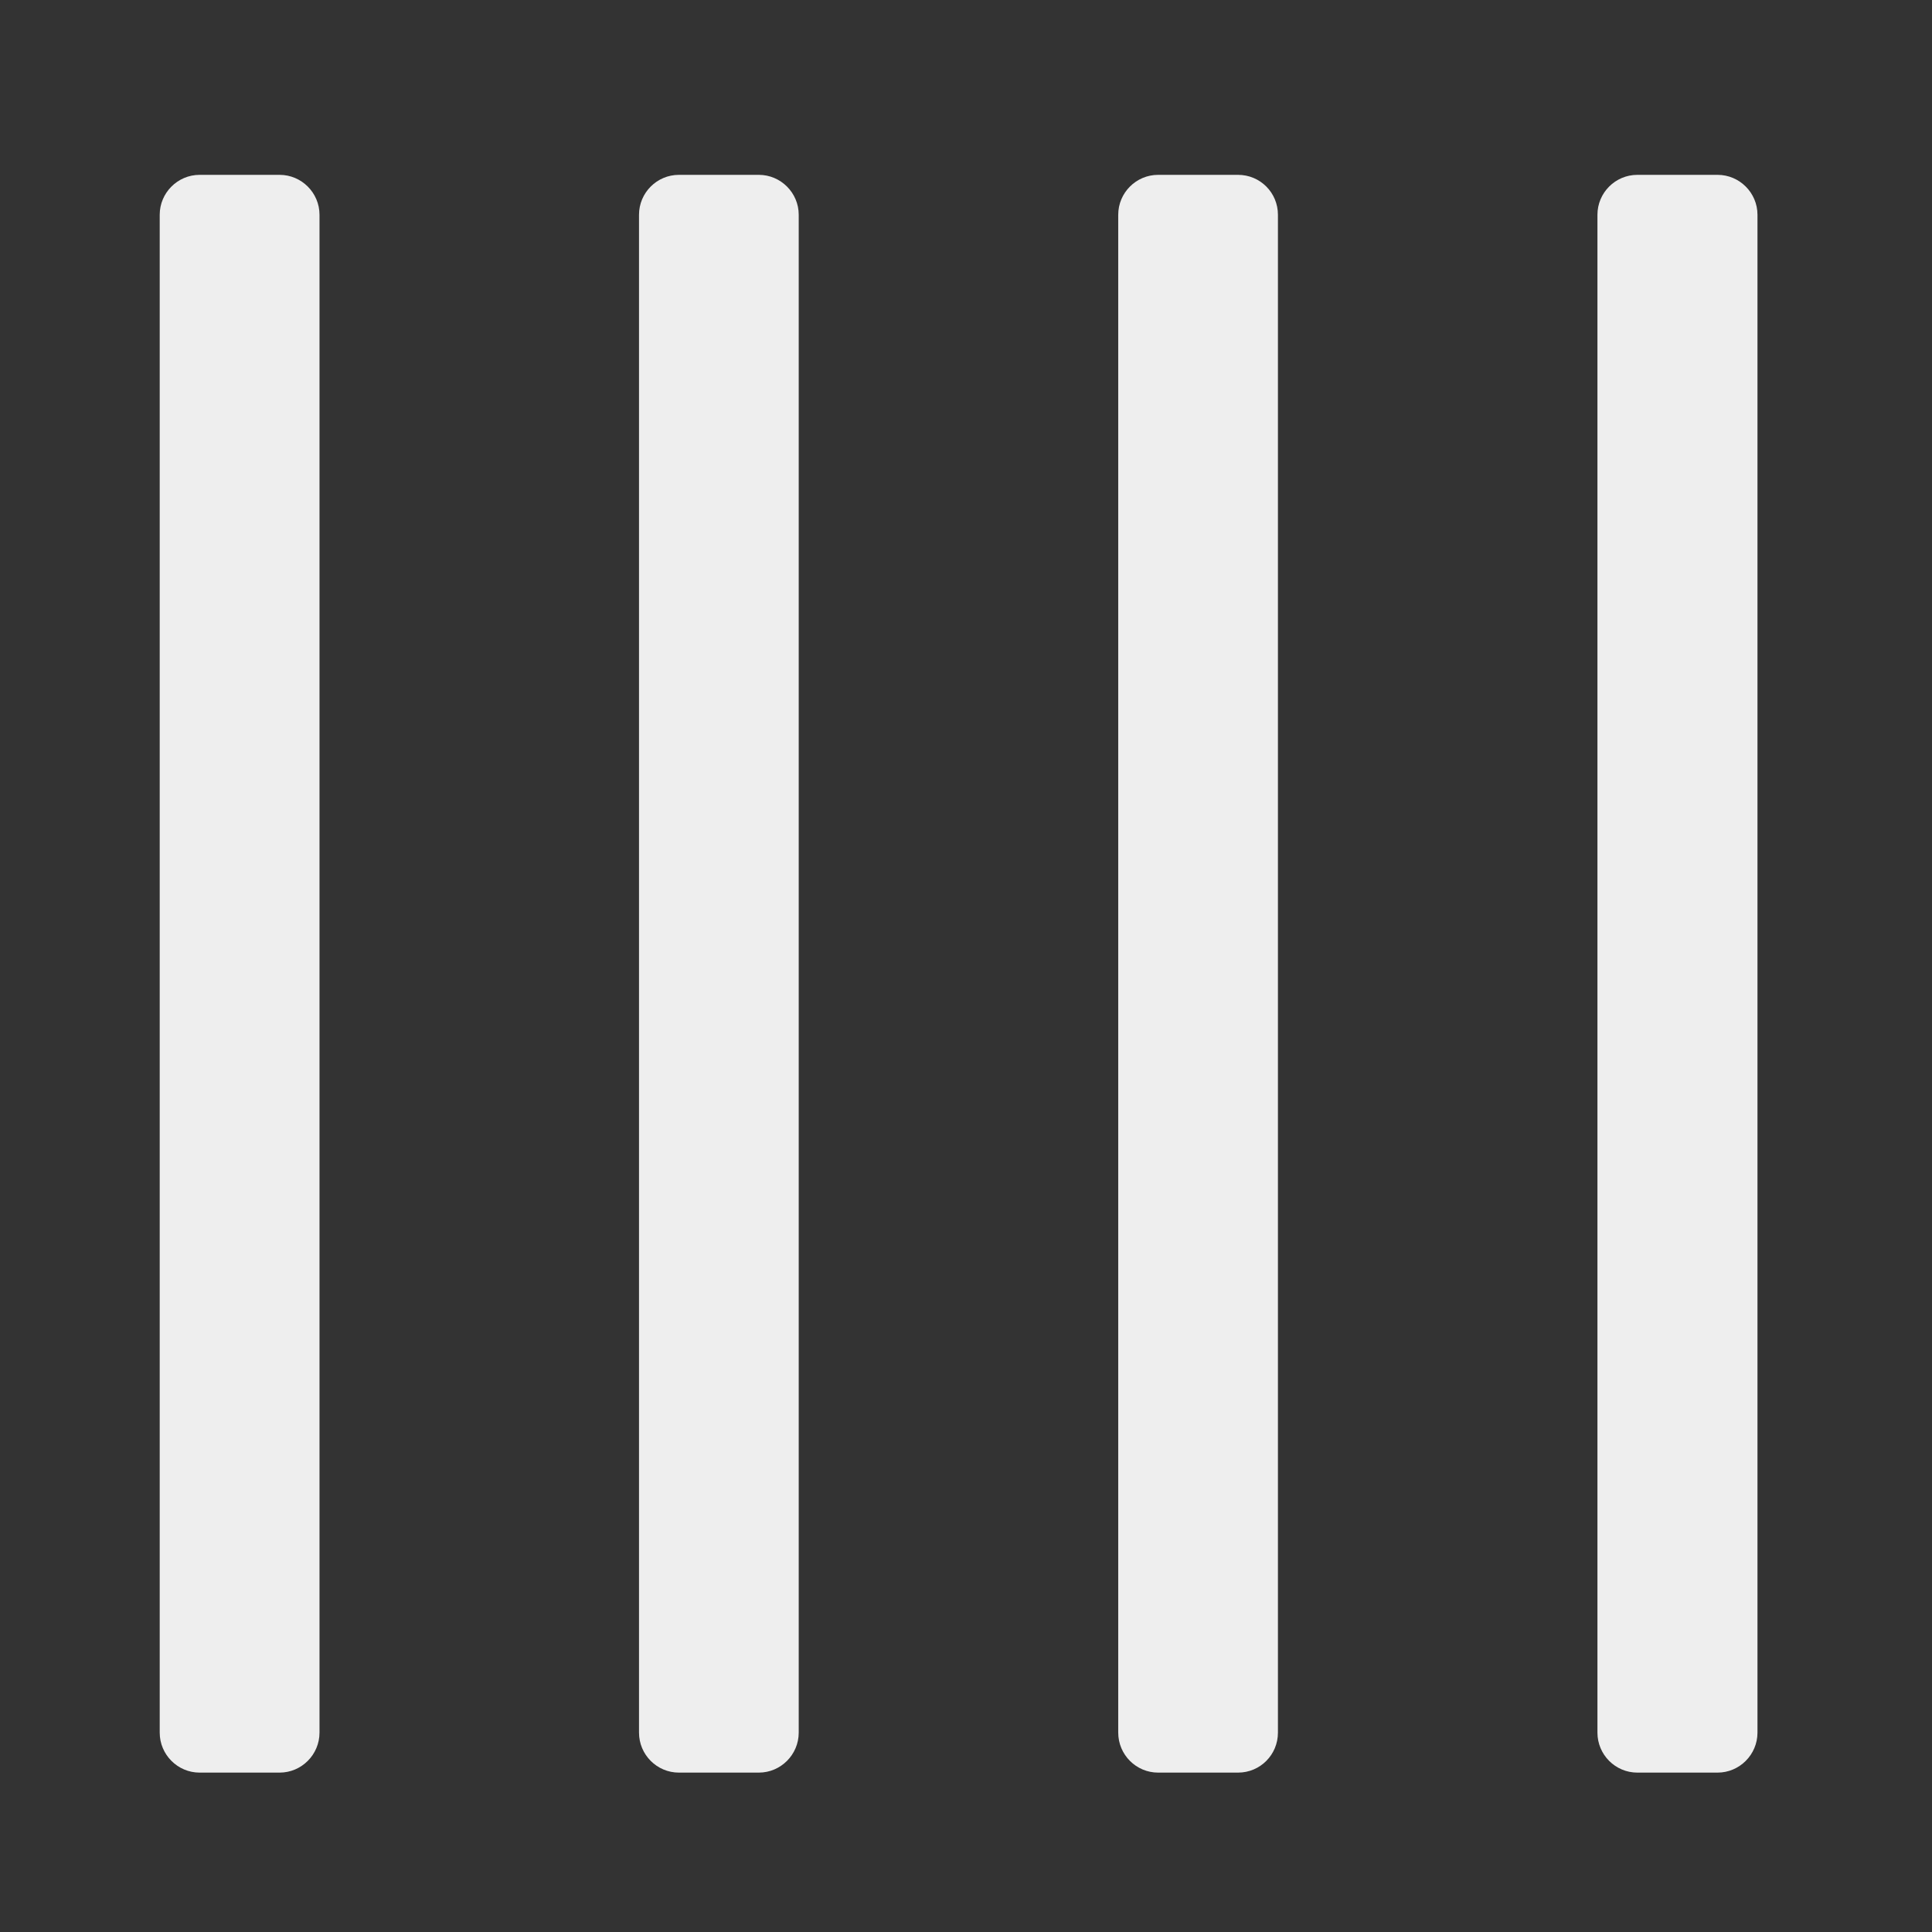 
<svg xmlns="http://www.w3.org/2000/svg" xmlns:xlink="http://www.w3.org/1999/xlink" width="24px" height="24px" viewBox="0 0 24 24" version="1.1">
<rect x="0" y="0" width="24" height="24" fill="#333333" stroke="none"/>
<g id="surface1">
     <defs>
  <style id="current-color-scheme" type="text/css">
   .ColorScheme-Text { color:#eeeeee; } .ColorScheme-Highlight { color:#424242; }
  </style>
 </defs>
<path style="fill:currentColor" class="ColorScheme-Text" d="M 3.969 21.523 L 3.969 2.668 C 3.969 2.395 3.746 2.172 3.473 2.172 L 2.48 2.172 C 2.207 2.172 1.984 2.395 1.984 2.668 L 1.984 21.523 C 1.984 21.797 2.207 22.02 2.48 22.02 L 3.473 22.02 C 3.746 22.02 3.969 21.797 3.969 21.523 Z M 3.969 21.523 "/>
     <defs>
  <style id="current-color-scheme" type="text/css">
   .ColorScheme-Text { color:#eeeeee; } .ColorScheme-Highlight { color:#424242; }
  </style>
 </defs>
<path style="fill:currentColor" class="ColorScheme-Text" d="M 9.922 21.523 L 9.922 2.668 C 9.922 2.395 9.699 2.172 9.426 2.172 L 8.434 2.172 C 8.16 2.172 7.938 2.395 7.938 2.668 L 7.938 21.523 C 7.938 21.797 8.16 22.02 8.434 22.02 L 9.426 22.02 C 9.699 22.02 9.922 21.797 9.922 21.523 Z M 9.922 21.523 "/>
     <defs>
  <style id="current-color-scheme" type="text/css">
   .ColorScheme-Text { color:#eeeeee; } .ColorScheme-Highlight { color:#424242; }
  </style>
 </defs>
<path style="fill:currentColor" class="ColorScheme-Text" d="M 21.832 21.523 L 21.832 2.668 C 21.832 2.395 21.609 2.172 21.336 2.172 L 20.34 2.172 C 20.066 2.172 19.844 2.395 19.844 2.668 L 19.844 21.523 C 19.844 21.797 20.066 22.02 20.34 22.02 L 21.336 22.02 C 21.609 22.02 21.832 21.797 21.832 21.523 Z M 21.832 21.523 "/>
     <defs>
  <style id="current-color-scheme" type="text/css">
   .ColorScheme-Text { color:#eeeeee; } .ColorScheme-Highlight { color:#424242; }
  </style>
 </defs>
<path style="fill:currentColor" class="ColorScheme-Text" d="M 15.875 21.523 L 15.875 2.668 C 15.875 2.395 15.656 2.172 15.379 2.172 L 14.387 2.172 C 14.113 2.172 13.891 2.395 13.891 2.668 L 13.891 21.523 C 13.891 21.797 14.113 22.02 14.387 22.02 L 15.379 22.02 C 15.656 22.02 15.875 21.797 15.875 21.523 Z M 15.875 21.523 "/>
</g>
</svg>
